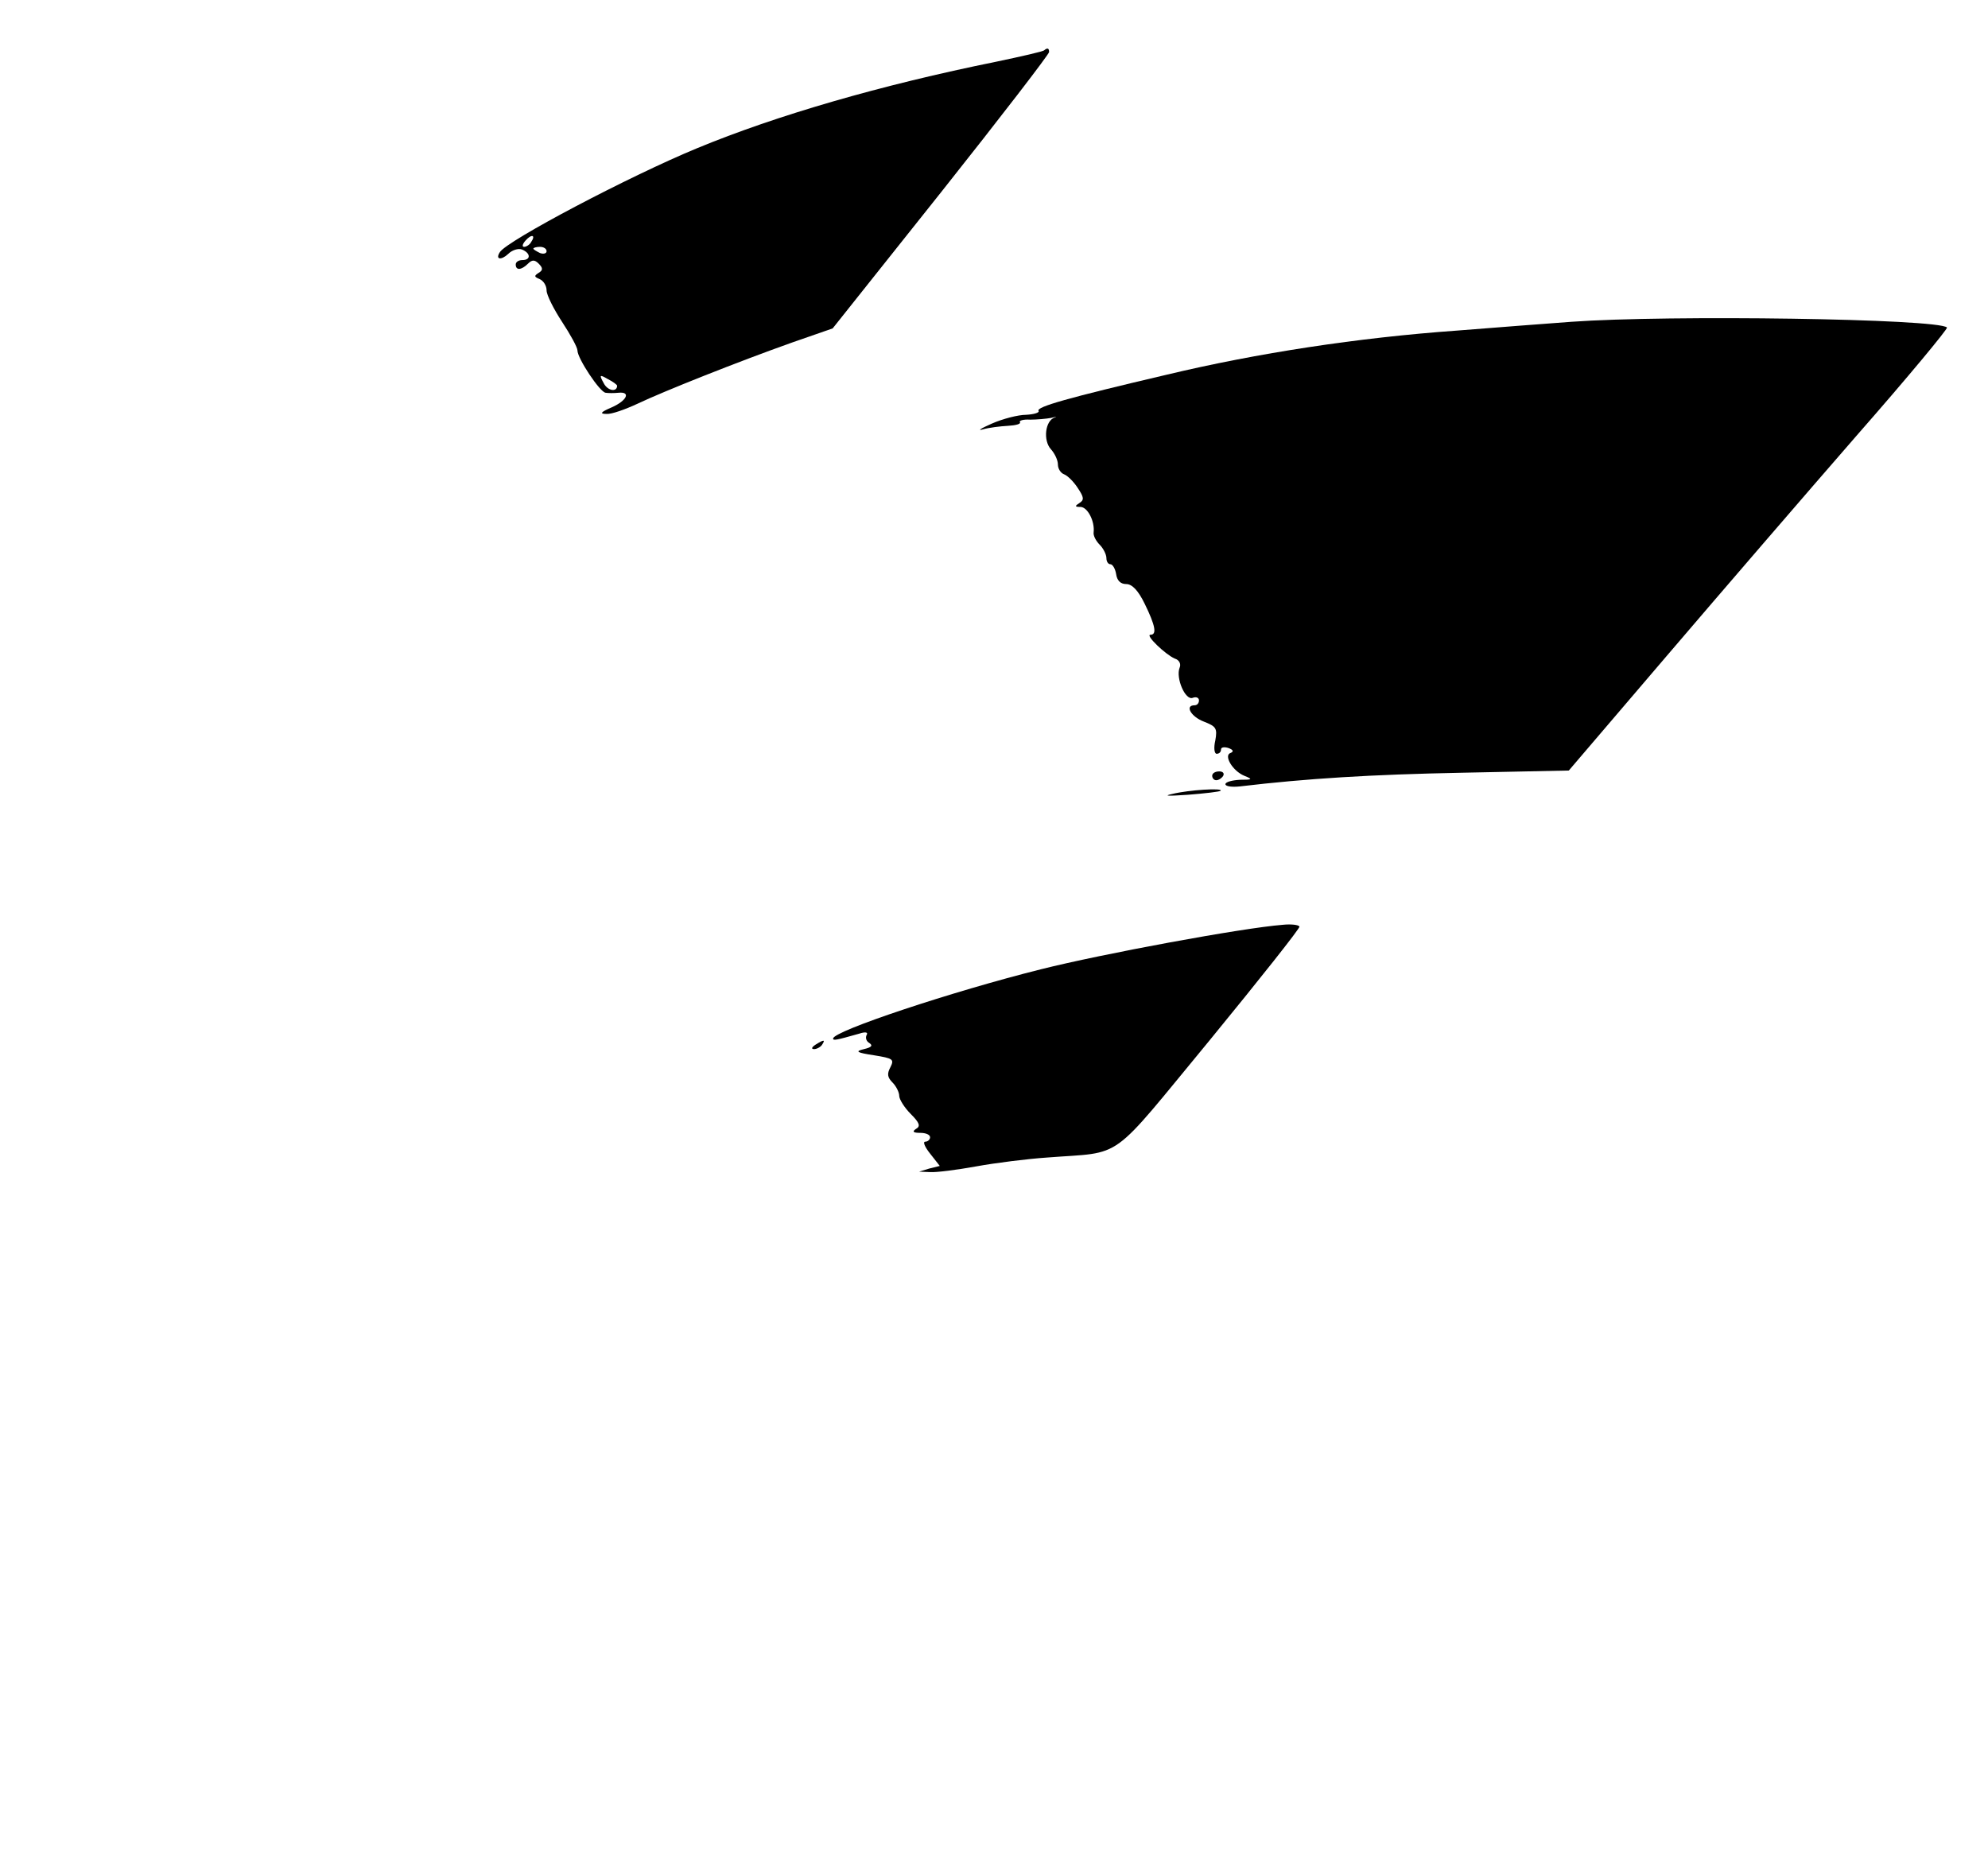 <?xml version="1.0" standalone="no"?>
<!DOCTYPE svg PUBLIC "-//W3C//DTD SVG 20010904//EN"
 "http://www.w3.org/TR/2001/REC-SVG-20010904/DTD/svg10.dtd">
<svg version="1.0" xmlns="http://www.w3.org/2000/svg"
 width="451pt" height="422pt" viewBox="0 0 451 422"
 preserveAspectRatio="xMidYMid meet">

<g transform="translate(0,422) scale(0.1,-0.1)"
fill="#000000" stroke="none">
<path d="M2369 4106 c-3 -3 -52 -14 -109 -26 -262 -53 -499 -122 -678 -196
-153 -63 -432 -210 -448 -236 -11 -17 3 -19 19 -4 9 9 23 13 31 10 20 -8 21
-24 1 -24 -8 0 -15 -4 -15 -10 0 -14 13 -13 28 2 9 9 15 9 24 0 10 -10 10 -15
0 -21 -11 -7 -10 -9 2 -14 9 -4 16 -15 16 -26 0 -10 16 -42 35 -71 19 -29 35
-58 35 -65 0 -18 51 -95 64 -96 6 -1 19 -1 29 0 29 3 19 -18 -15 -33 -26 -11
-28 -15 -12 -15 11 -1 42 10 70 23 61 29 230 96 351 139 l92 32 246 309 c135
170 245 313 245 318 0 9 -4 10 -11 4z m-1164 -435 c-3 -6 -11 -11 -16 -11 -5
0 -4 6 3 14 14 16 24 13 13 -3z m35 -21 c0 -5 -7 -7 -15 -4 -8 4 -15 8 -15 10
0 2 7 4 15 4 8 0 15 -4 15 -10z m160 -305 c0 -15 -21 -12 -30 5 -11 20 -10 21
9 10 12 -6 21 -13 21 -15z"/>
<path d="M3565 3490 c-55 -4 -172 -13 -260 -20 -224 -16 -453 -51 -658 -100
-226 -53 -296 -73 -291 -82 3 -4 -10 -8 -28 -9 -18 0 -53 -9 -78 -20 -25 -11
-34 -17 -20 -13 14 4 39 7 57 8 17 1 29 4 27 8 -3 4 8 7 23 6 15 0 37 2 48 4
11 3 14 3 8 1 -22 -7 -27 -52 -9 -72 9 -10 16 -25 16 -35 0 -9 6 -19 14 -22 8
-3 22 -17 31 -31 14 -21 15 -27 4 -34 -11 -7 -11 -9 2 -9 16 0 33 -32 30 -58
-1 -7 5 -19 14 -28 8 -8 15 -22 15 -30 0 -8 4 -14 9 -14 5 0 11 -10 13 -22 2
-15 10 -23 23 -23 13 0 27 -14 42 -45 24 -49 28 -70 13 -70 -13 0 34 -45 55
-54 10 -3 15 -12 11 -21 -9 -23 13 -75 30 -68 8 3 14 0 14 -6 0 -6 -4 -11 -10
-11 -23 0 -8 -26 21 -37 28 -11 31 -15 26 -43 -4 -17 -2 -30 3 -30 6 0 10 4
10 10 0 5 8 6 17 3 11 -4 12 -8 5 -11 -17 -5 4 -41 31 -52 20 -8 18 -9 -10 -9
-18 -1 -33 -5 -33 -10 0 -5 15 -7 33 -5 152 18 298 27 504 31 l242 5 223 261
c123 144 317 369 431 500 115 131 206 241 204 244 -20 20 -631 29 -852 13z"/>
<path d="M2750 2460 c0 -5 4 -10 9 -10 6 0 13 5 16 10 3 6 -1 10 -9 10 -9 0
-16 -4 -16 -10z"/>
<path d="M2660 2419 c-23 -5 -10 -5 35 -2 39 3 72 7 74 9 7 7 -72 2 -109 -7z"/>
<path d="M2910 2122 c-91 -7 -410 -66 -549 -101 -200 -50 -471 -140 -471 -157
0 -5 6 -4 59 11 15 5 21 3 17 -3 -3 -6 -1 -14 6 -18 9 -6 5 -10 -12 -14 -21
-5 -17 -8 23 -14 43 -7 46 -9 37 -27 -8 -15 -7 -23 5 -35 8 -8 15 -22 15 -30
0 -8 12 -27 26 -41 20 -20 23 -28 12 -34 -9 -6 -7 -9 10 -9 12 0 22 -4 22 -10
0 -5 -5 -10 -11 -10 -6 0 -1 -12 11 -27 l22 -28 -24 -6 -23 -7 25 -1 c14 -1
61 5 105 13 44 8 116 17 160 20 178 14 137 -15 370 267 113 138 205 254 203
257 -2 4 -19 6 -38 4z"/>
<path d="M1850 1850 c-9 -6 -10 -10 -3 -10 6 0 15 5 18 10 8 12 4 12 -15 0z"/>
</g>
</svg>
